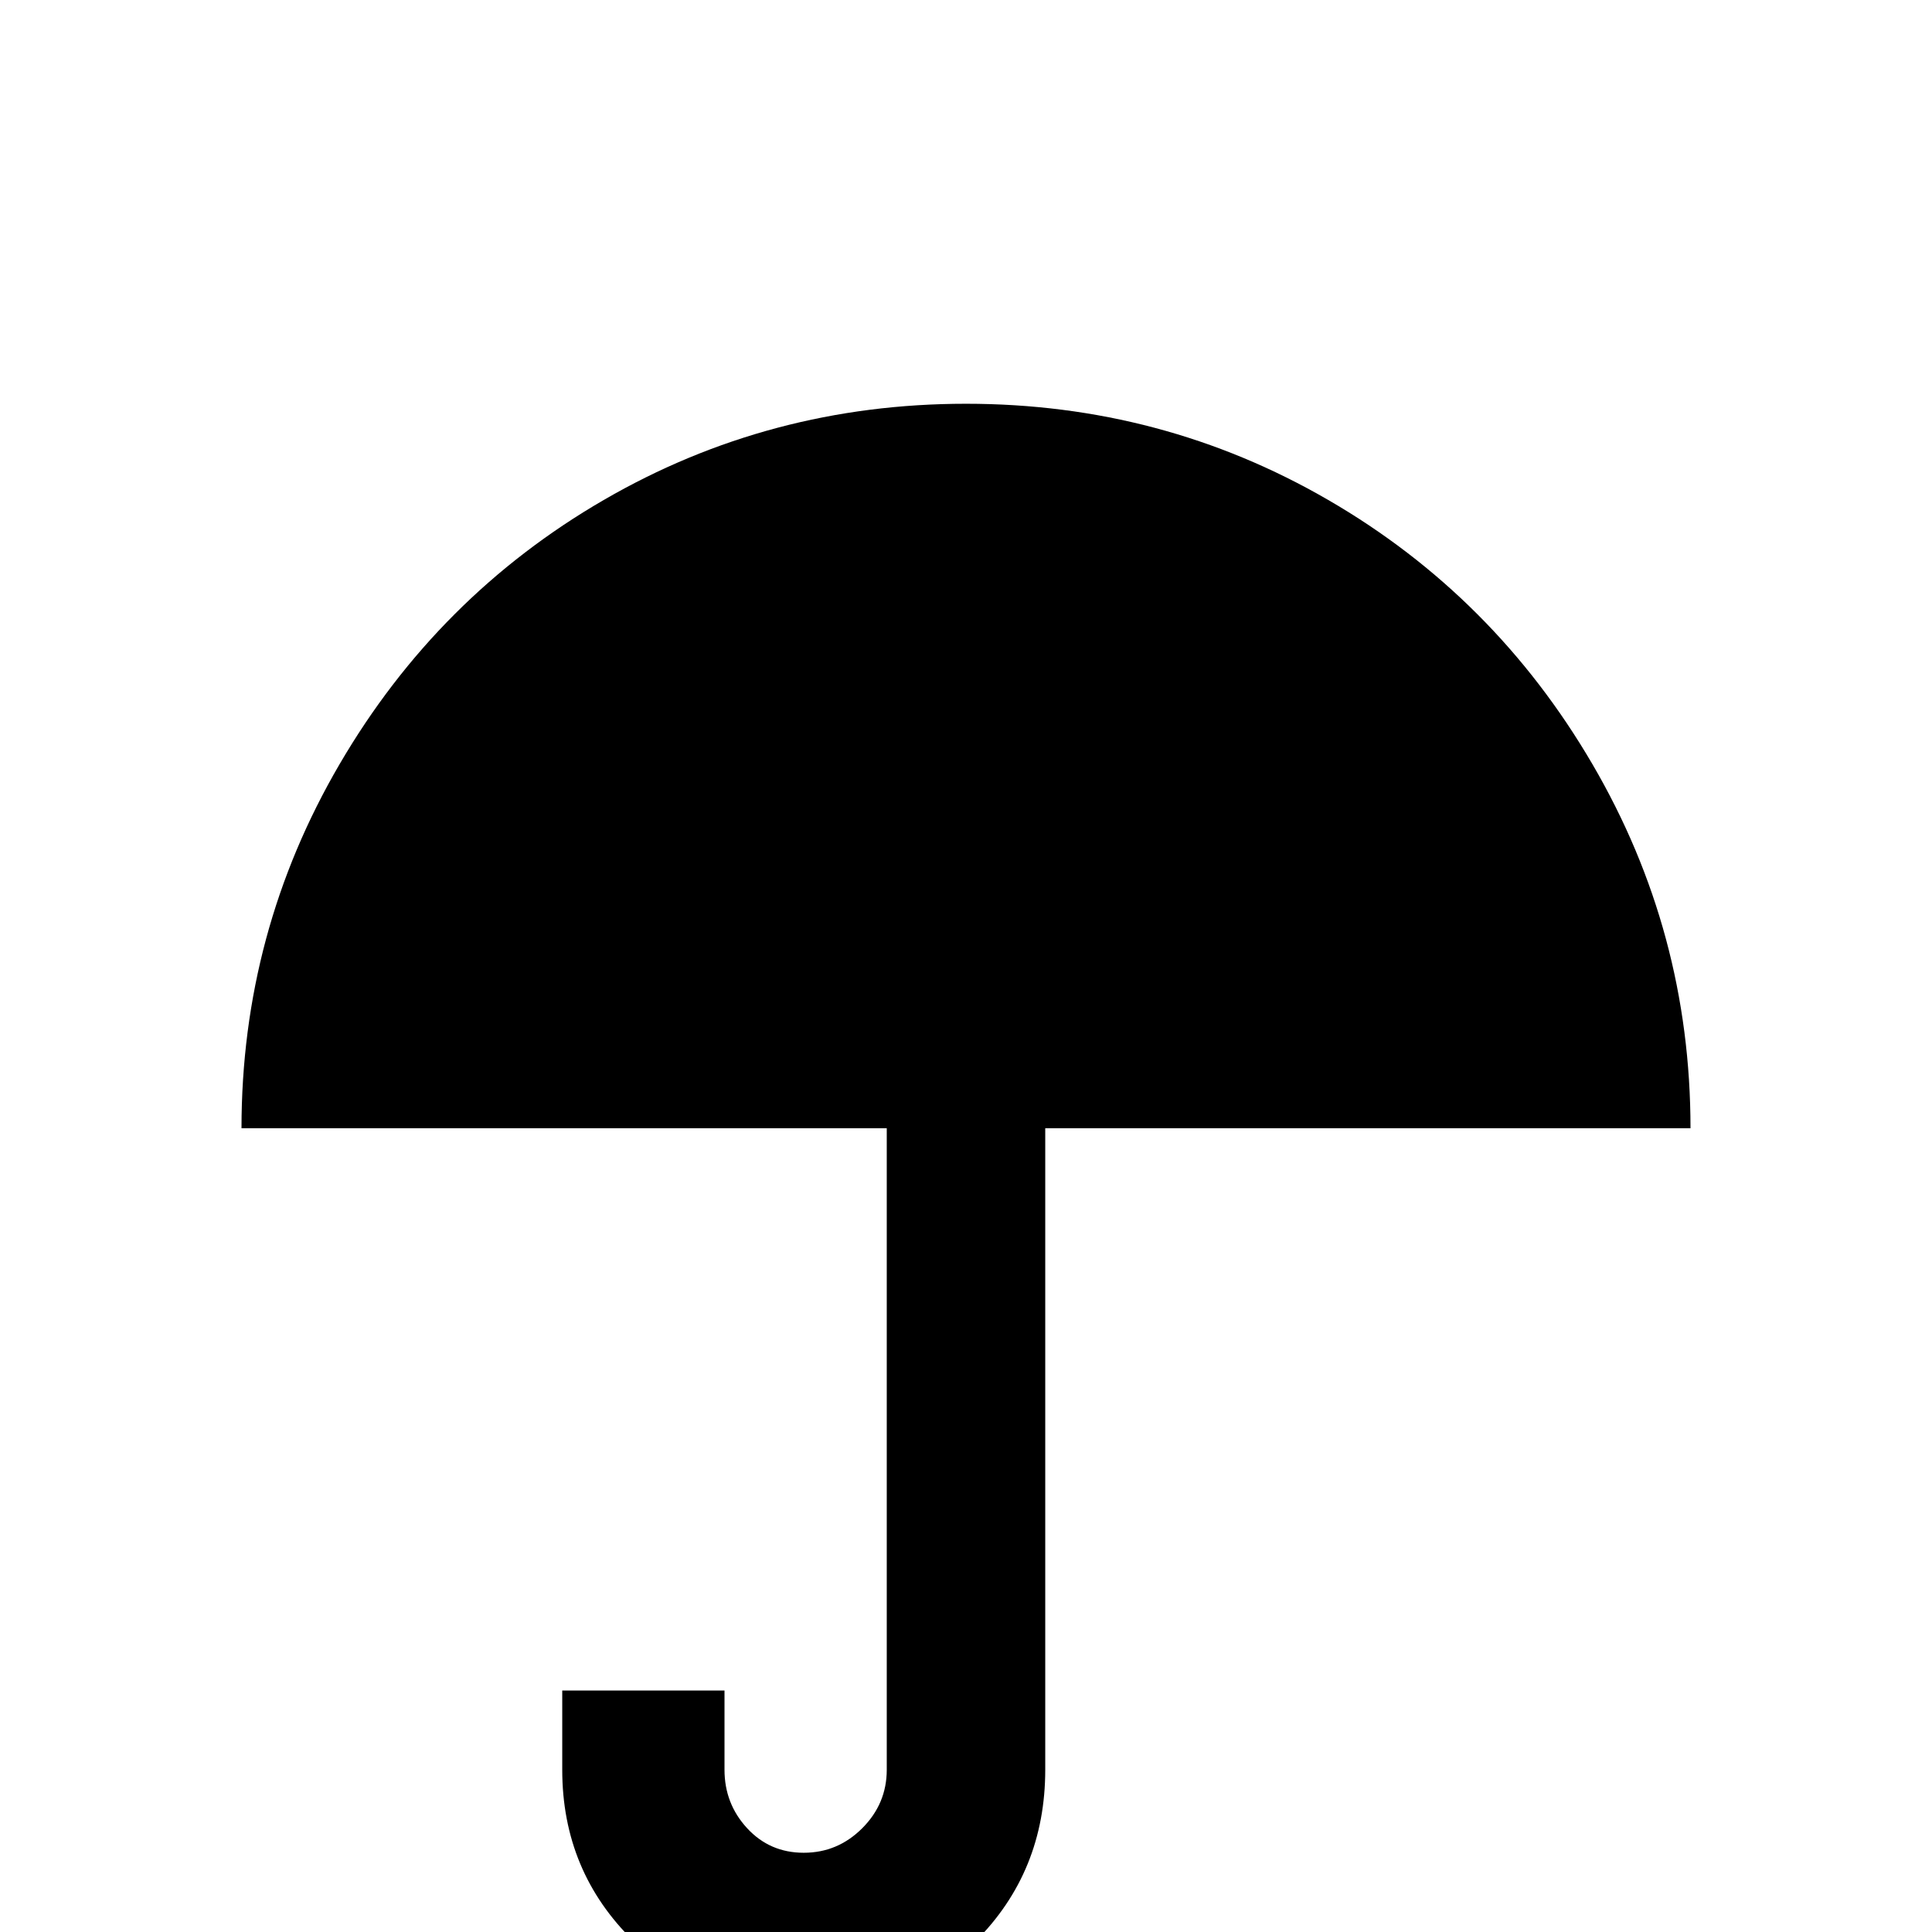 <svg xmlns="http://www.w3.org/2000/svg" viewBox="0 -512 512 512">
	<path fill="#000000" d="M256 -405Q308 -405 352 -379.5Q396 -354 422 -309.5Q448 -265 448 -213H277V-43Q277 -16 258.5 2.5Q240 21 213.5 21Q187 21 168 2.5Q149 -16 149 -43V-64H192V-43Q192 -34 198 -27.5Q204 -21 213 -21Q222 -21 228.5 -27.5Q235 -34 235 -43V-213H64Q64 -265 90 -309.5Q116 -354 160 -379.5Q204 -405 256 -405Z"/>
</svg>